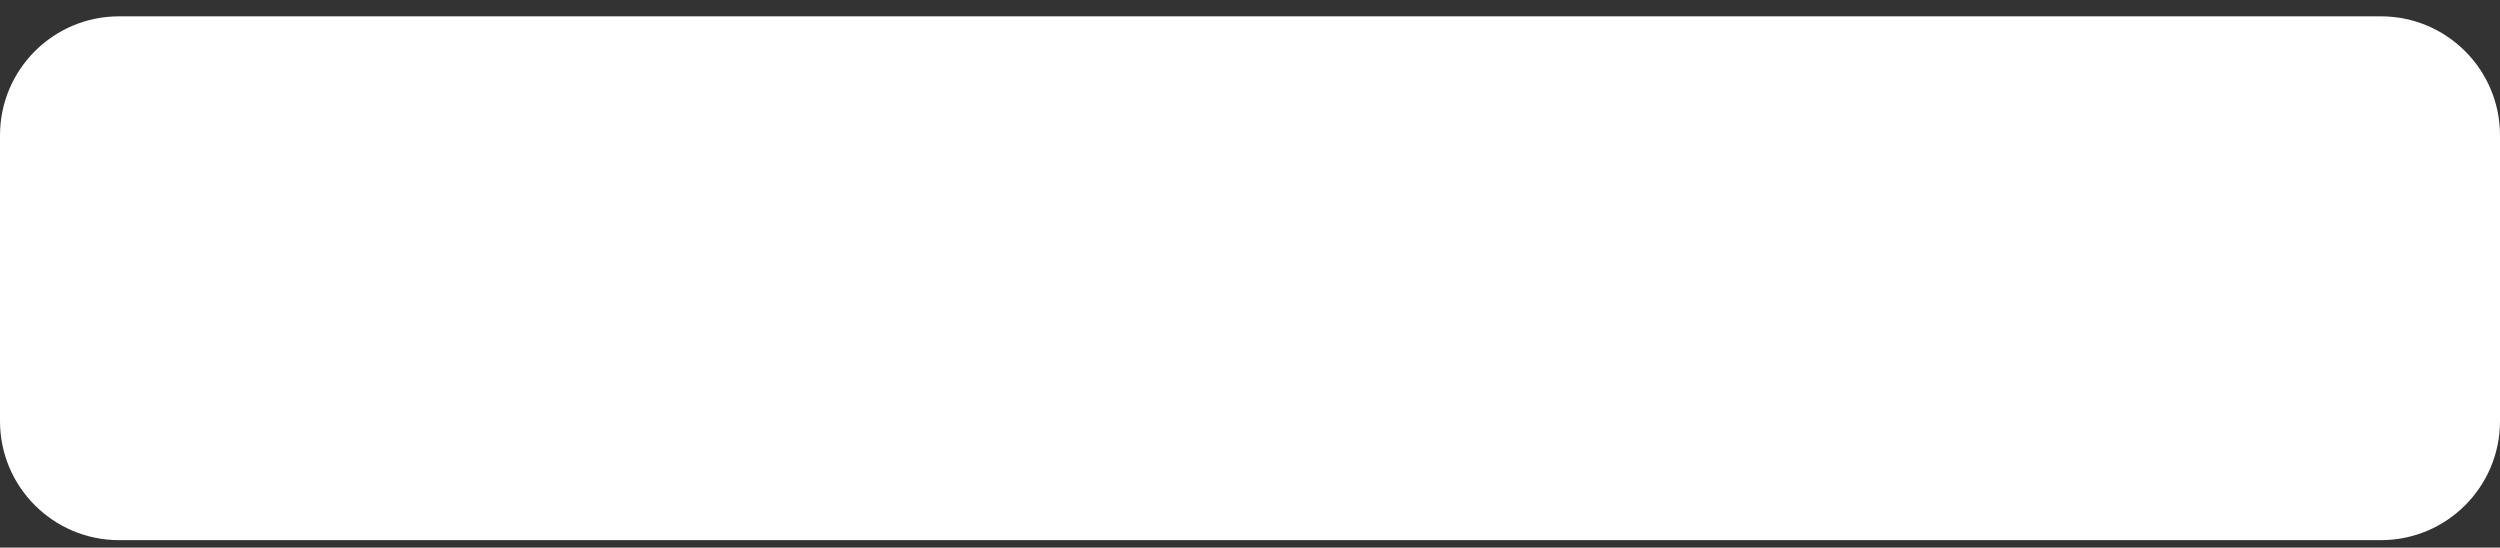 <svg width="105" height="23" viewBox="0 0 105 23" fill="none" xmlns="http://www.w3.org/2000/svg">
<rect x="0" y="0" width="105" height="23" fill="#333333" stroke="none"/>
<path d="M0 5.686C0 2.925 2.239 0.686 5 0.686H100C102.761 0.686 105 2.925 105 5.686V17.686C105 20.448 102.761 22.686 100 22.686H5C2.239 22.686 0 20.448 0 17.686V5.686Z" fill="white"/>
</svg>
